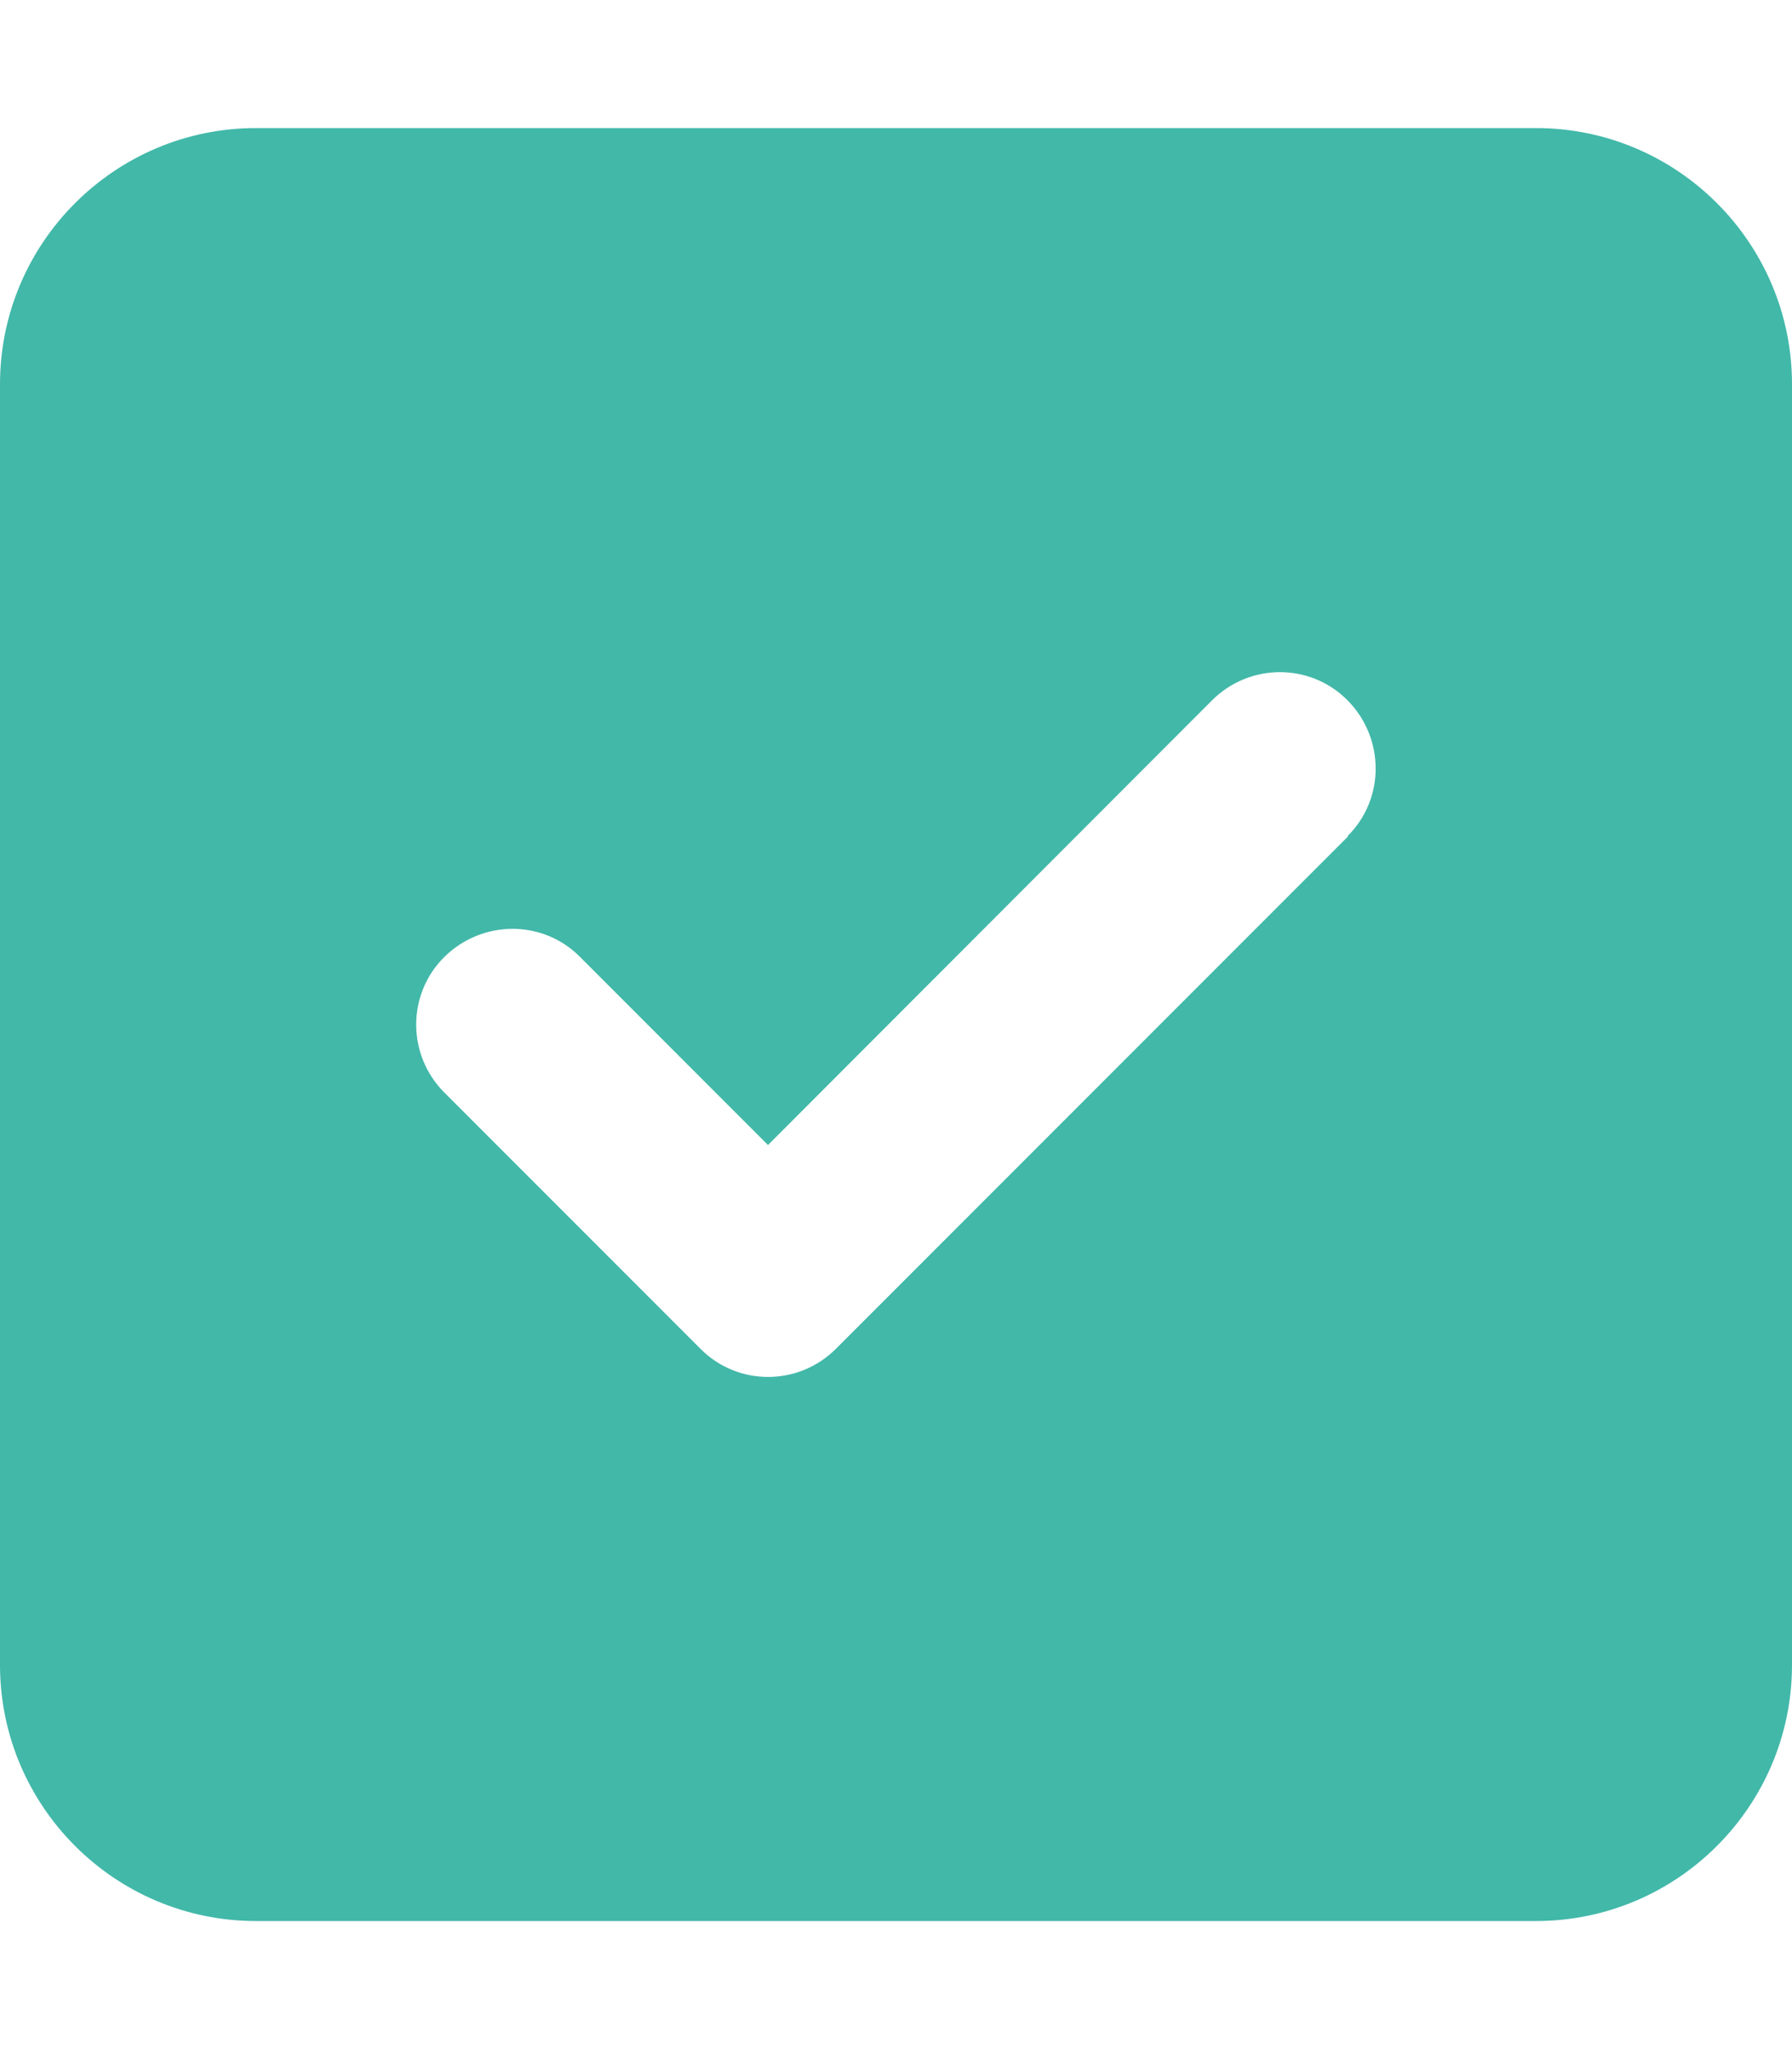 <svg style="color: #42B8A9;" aria-hidden="true" focusable="false" data-prefix="fas" data-icon="square-check" class="svg-inline--fa fa-square-check fa-fw fa-lg  emotion-cache-no-speedy-1l5oc4k" role="img" xmlns="http://www.w3.org/2000/svg" viewBox="0 0 448 512" sx="[object Object]"><path fill="currentColor" d="M64 32C28.7 32 0 60.7 0 96V416c0 35.3 28.7 64 64 64H384c35.3 0 64-28.7 64-64V96c0-35.3-28.7-64-64-64H64zM337 209L209 337c-9.4 9.4-24.6 9.4-33.9 0l-64-64c-9.4-9.4-9.4-24.6 0-33.9s24.6-9.4 33.9 0l47 47L303 175c9.4-9.4 24.6-9.4 33.9 0s9.4 24.6 0 33.9z"></path></svg>
